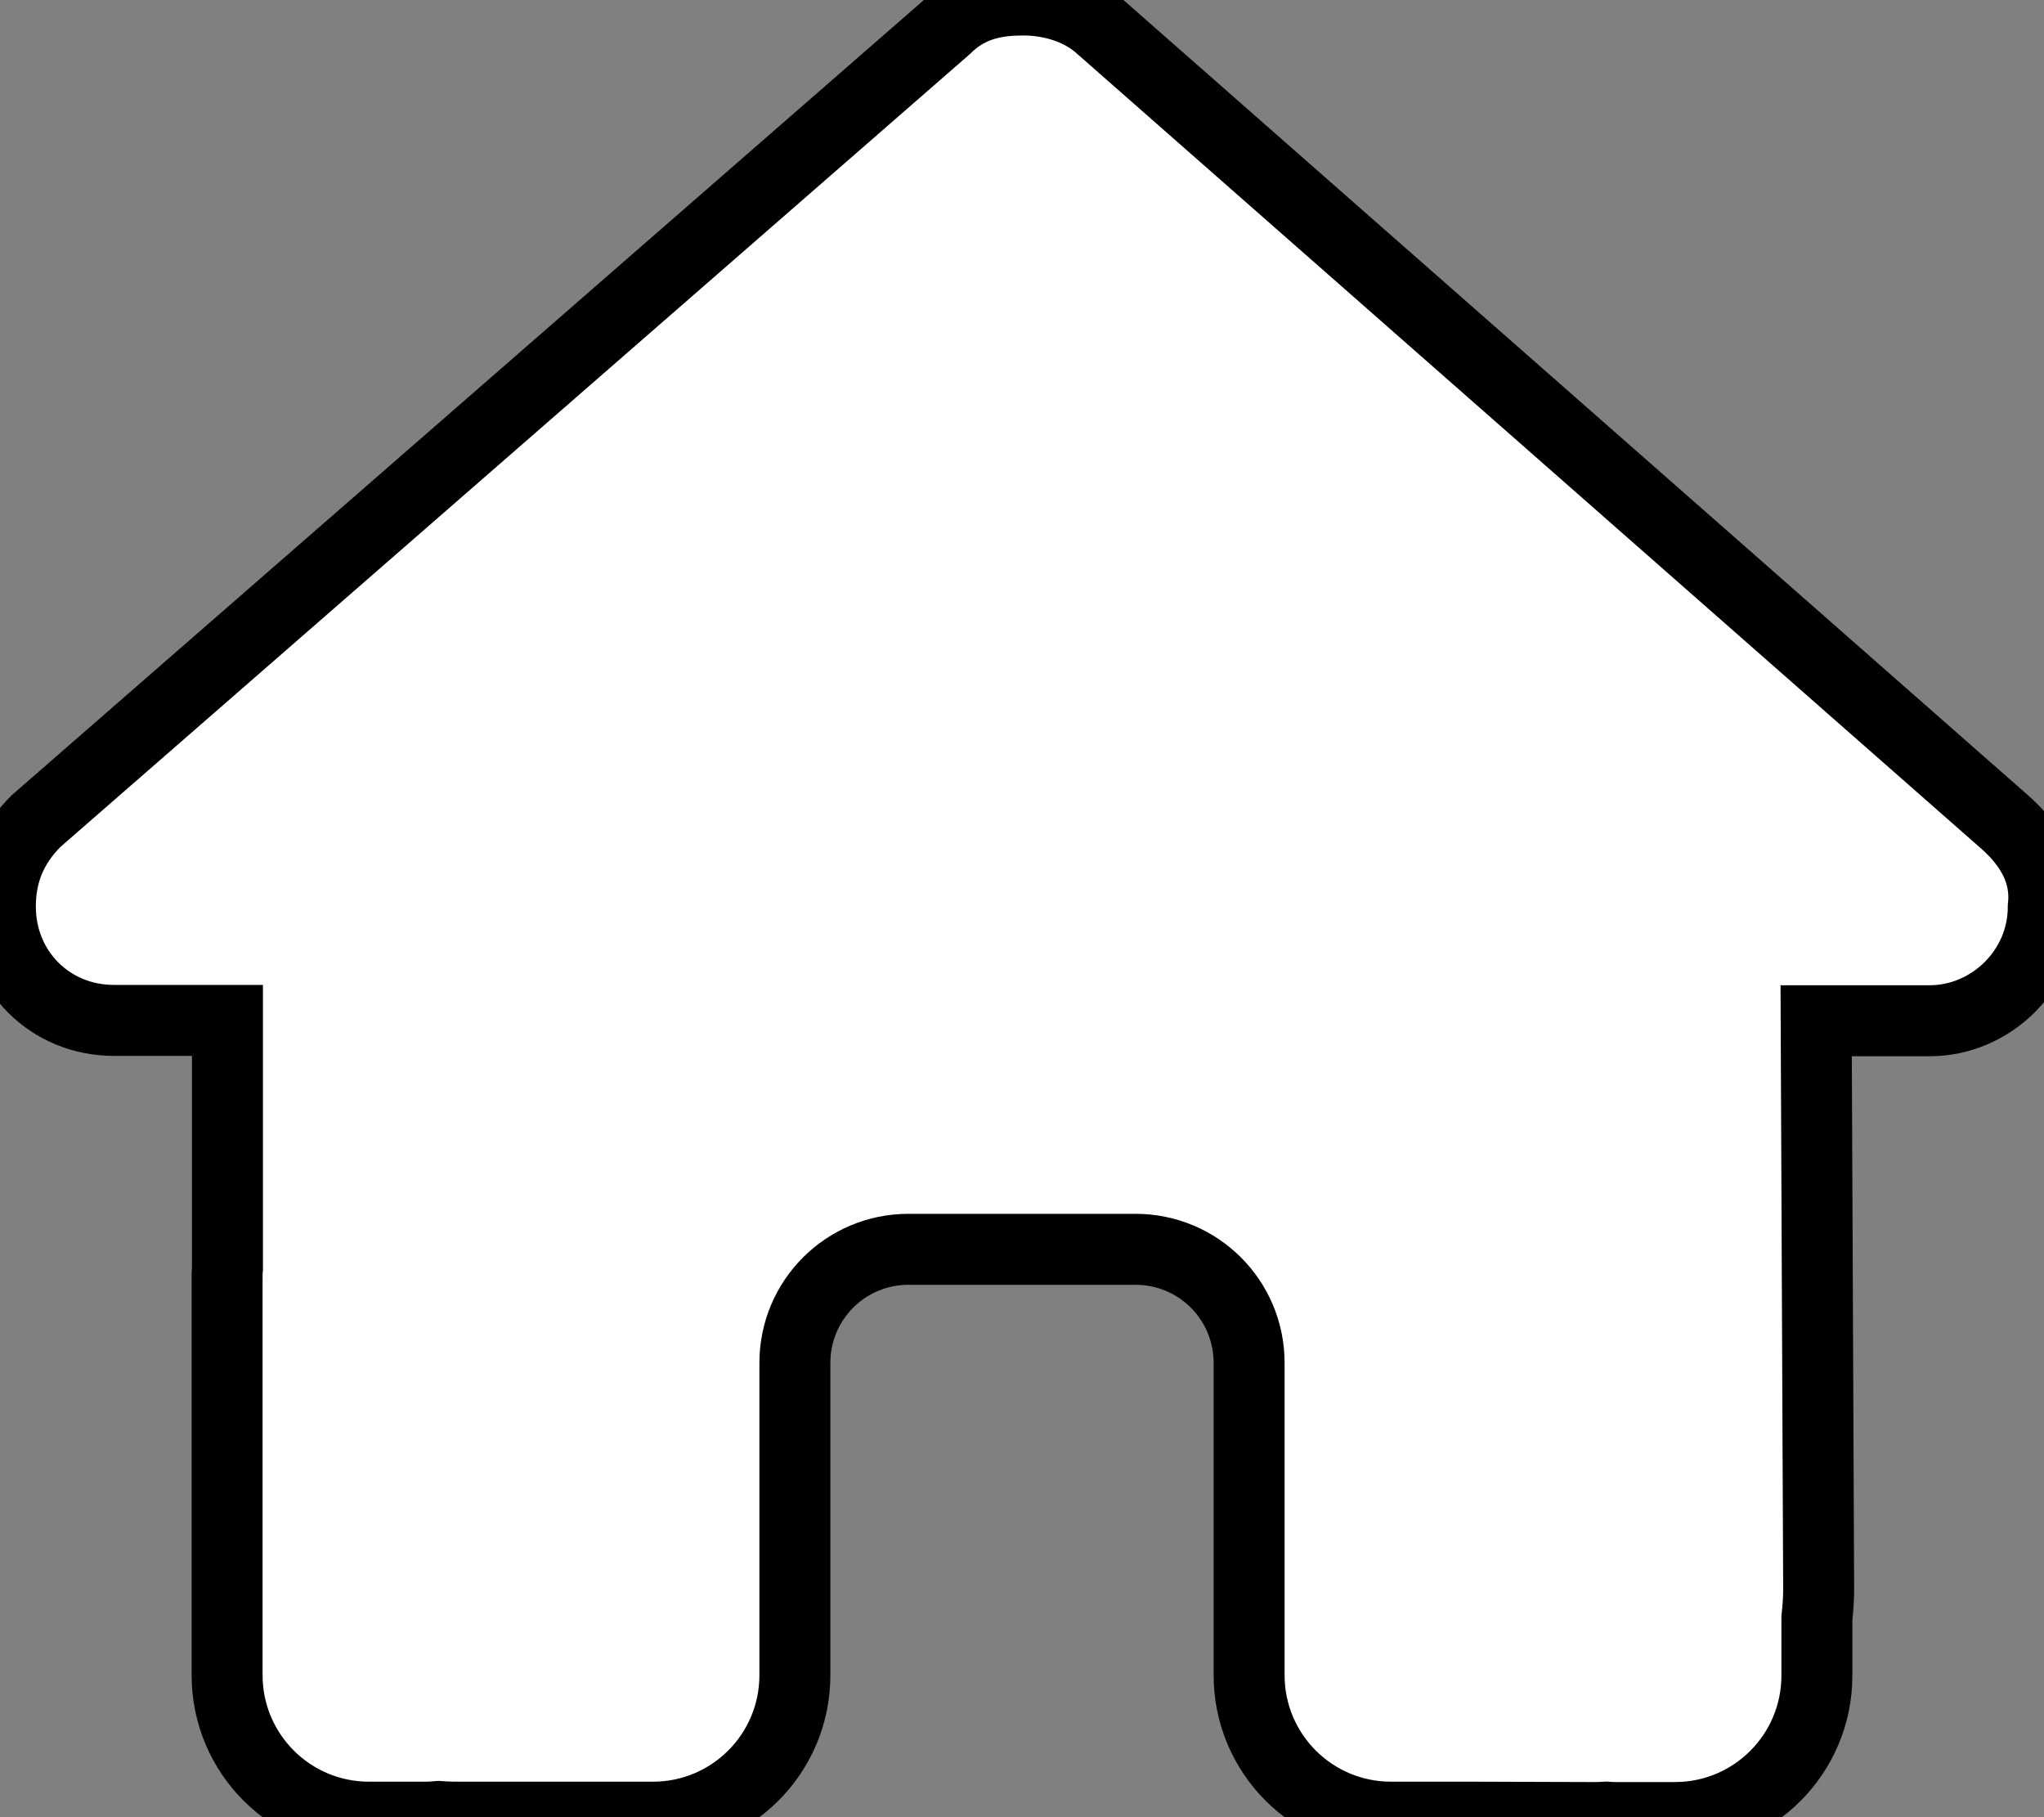 <svg xmlns="http://www.w3.org/2000/svg" viewBox="0 0 576 512">
    <rect x="0" y="0" width="576" height="512" fill="#808080" stroke="none"/>
    <!--!Font Awesome Free 6.7.2 by @fontawesome - https://fontawesome.com License - https://fontawesome.com/license/free Copyright 2025 Fonticons, Inc.-->
    <path
        fill="white"
        stroke="black"
        stroke-width="20"
        d="M575.8 255.5c0 18-15 32.1-32 32.1l-32 0 .7 160.2c0 2.7-.2 5.4-.5 8.1l0 16.2c0 22.1-17.9 40-40 40l-16 0c-1.1 0-2.2 0-3.3-.1c-1.4 .1-2.8 .1-4.2 .1L416 512l-24 0c-22.1 0-40-17.9-40-40l0-24 0-64c0-17.7-14.3-32-32-32l-64 0c-17.7 0-32 14.3-32 32l0 64 0 24c0 22.1-17.9 40-40 40l-24 0-31.9 0c-1.5 0-3-.1-4.5-.2c-1.2 .1-2.4 .2-3.6 .2l-16 0c-22.1 0-40-17.9-40-40l0-112c0-.9 0-1.9 .1-2.8l0-69.7-32 0c-18 0-32-14-32-32.1c0-9 3-17 10-24L266.4 8c7-7 15-8 22-8s15 2 21 7L564.8 231.5c8 7 12 15 11 24z"
    />
</svg>
